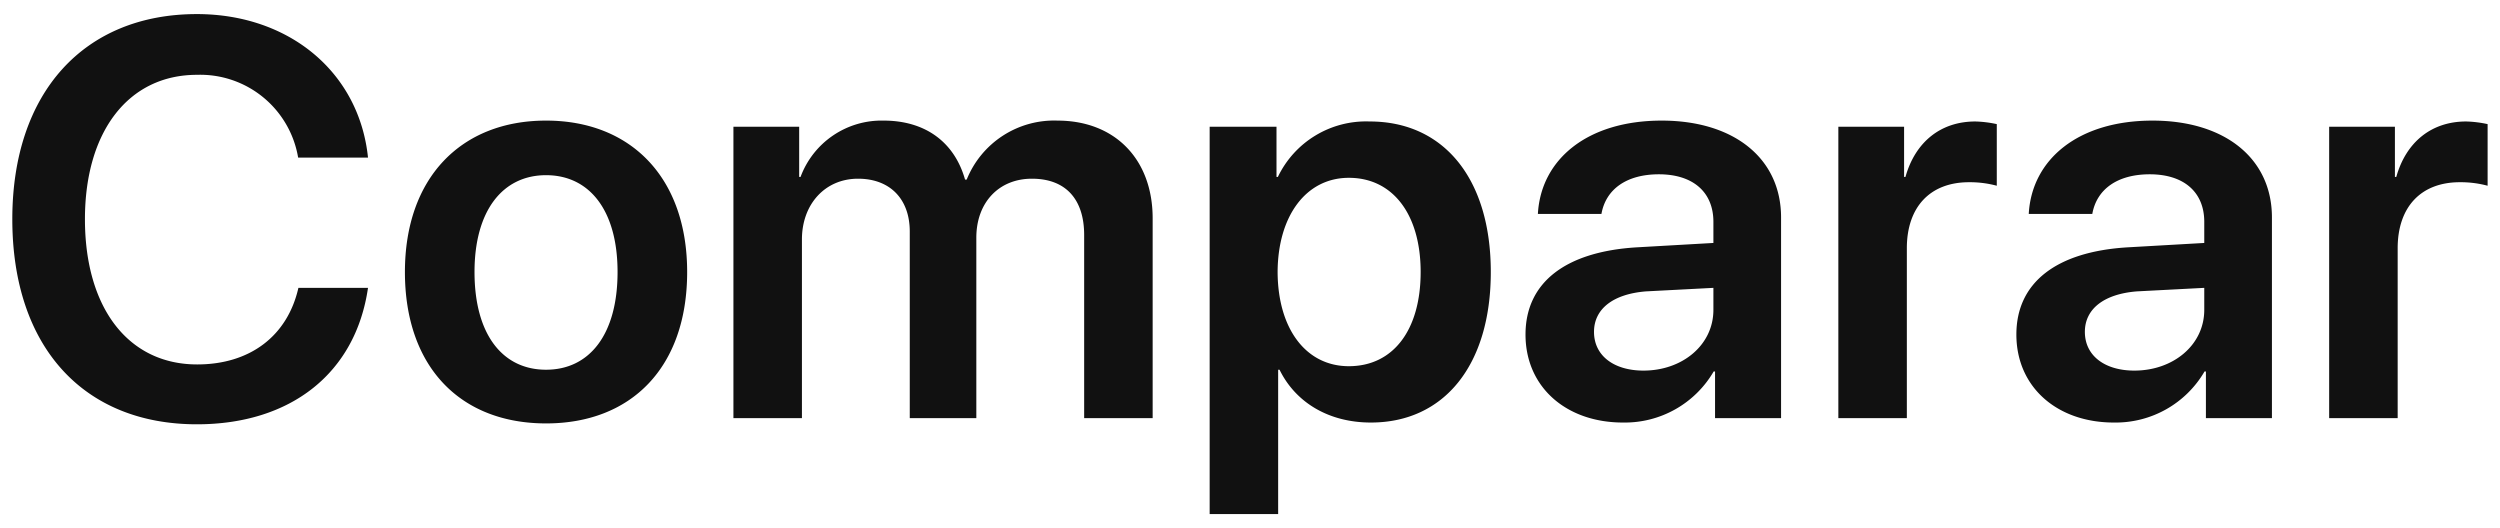 <svg xmlns="http://www.w3.org/2000/svg" width="142" height="30" viewBox="0 0 284 60">
<defs>
    <style>
      .cls-1 {
        fill: #111;
        fill-rule: evenodd;
      }
    </style>
  </defs>
  <path id="RX-S10_Head" class="cls-1" d="M475.493,14532.1c10.656,0,18.031-5.8,19.437-15.5h-7.906c-1.25,5.5-5.531,8.7-11.5,8.7-7.812,0-12.75-6.4-12.75-16.5,0-10,4.969-16.4,12.719-16.4a11.28,11.28,0,0,1,11.5,9.4h7.937c-1-9.7-8.968-16.3-19.437-16.3-12.813,0-20.969,8.9-20.969,23.3C454.524,14523.3,462.618,14532.1,475.493,14532.1Zm39.662-.1c9.719,0,16.031-6.4,16.031-17.2,0-10.7-6.375-17.2-16.031-17.2s-16.031,6.5-16.031,17.2C499.124,14525.6,505.436,14532,515.155,14532Zm0-6.1c-4.937,0-8.125-4-8.125-11.1,0-7,3.219-11,8.125-11,4.938,0,8.125,4,8.125,11C523.28,14521.9,520.093,14525.9,515.155,14525.9Zm21.287,5.5h7.782v-20.3c0-4,2.625-6.9,6.375-6.9,3.625,0,5.875,2.3,5.875,6v21.2h7.562v-20.5c0-4,2.563-6.7,6.313-6.7,3.812,0,5.937,2.3,5.937,6.4v20.8h7.781v-22.7c0-6.7-4.281-11.1-10.812-11.1a10.706,10.706,0,0,0-10.312,6.7h-0.188c-1.219-4.3-4.563-6.7-9.25-6.7a9.819,9.819,0,0,0-9.438,6.4h-0.156v-5.7h-7.469v33.1Zm72.288-33.7a11.1,11.1,0,0,0-10.438,6.3h-0.156v-5.7h-7.594v44h7.781v-16.4h0.157c1.812,3.7,5.562,6,10.375,6,8.312,0,13.625-6.5,13.625-17.1S617.136,14497.7,608.73,14497.7Zm-2.375,27.8c-4.844,0-8.063-4.2-8.094-10.7,0.031-6.4,3.25-10.7,8.094-10.7,5.031,0,8.156,4.2,8.156,10.7C614.511,14521.4,611.386,14525.5,606.355,14525.5Zm33.474,0.5c-3.375,0-5.625-1.7-5.625-4.4,0-2.6,2.157-4.3,5.907-4.6l7.656-.4v2.5C647.767,14523.1,644.236,14526,639.829,14526Zm-2.343,5.9a11.685,11.685,0,0,0,10.312-5.8h0.156v5.3h7.5v-22.8c0-6.7-5.343-11-13.562-11-8.437,0-13.719,4.4-14.063,10.6h7.219c0.5-2.8,2.844-4.5,6.531-4.5,3.844,0,6.188,2,6.188,5.4v2.4l-8.75.5c-8.063.5-12.594,4-12.594,9.9C626.423,14527.9,631.079,14531.9,637.486,14531.9Zm24.475-.5h7.781v-19.3c0-4.7,2.656-7.5,7.062-7.5a11.8,11.8,0,0,1,3.156.4v-7a12.966,12.966,0,0,0-2.437-.3c-3.906,0-6.813,2.3-7.938,6.3h-0.156v-5.7h-7.468v33.1Zm33.63-5.4c-3.375,0-5.625-1.7-5.625-4.4,0-2.6,2.157-4.3,5.907-4.6l7.656-.4v2.5C703.529,14523.1,700,14526,695.591,14526Zm-2.343,5.9a11.685,11.685,0,0,0,10.312-5.8h0.156v5.3h7.5v-22.8c0-6.7-5.343-11-13.562-11-8.438,0-13.719,4.4-14.063,10.6h7.219c0.5-2.8,2.844-4.5,6.531-4.5,3.844,0,6.188,2,6.188,5.4v2.4l-8.75.5c-8.063.5-12.594,4-12.594,9.9C682.185,14527.9,686.842,14531.9,693.248,14531.9Zm24.474-.5H725.5v-19.3c0-4.7,2.656-7.5,7.062-7.5a11.8,11.8,0,0,1,3.156.4v-7a12.966,12.966,0,0,0-2.437-.3c-3.906,0-6.813,2.3-7.938,6.3h-0.156v-5.7h-7.469v33.1Z" transform="translate(-453.125 -14483.9)"/>
</svg>
